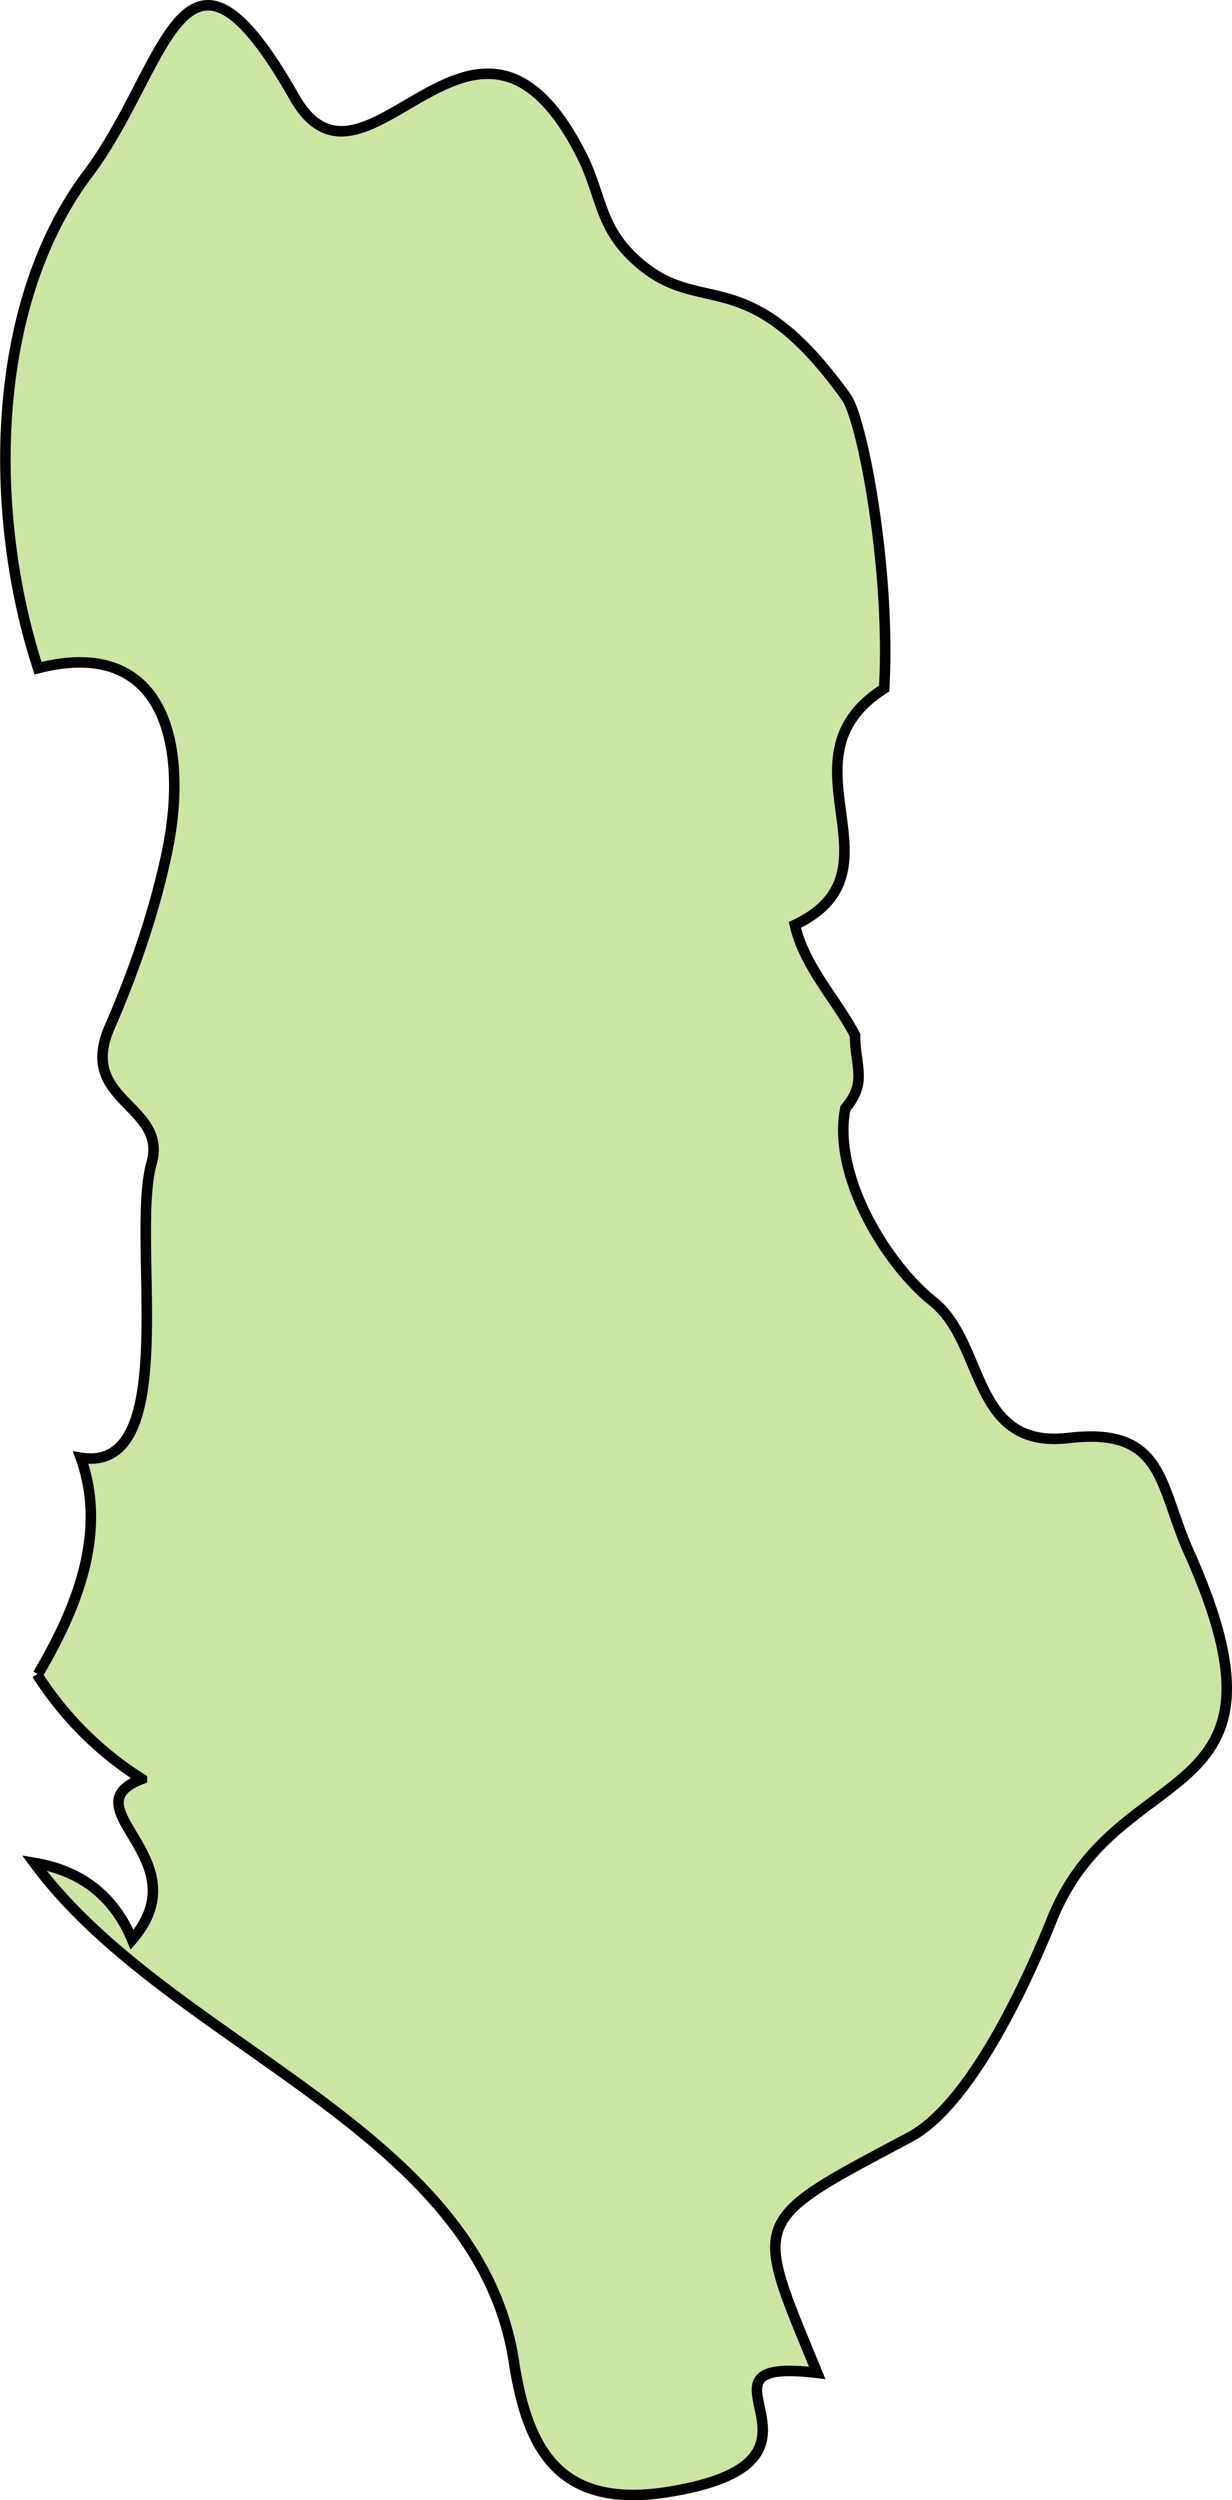 <svg xmlns="http://www.w3.org/2000/svg" width="63.786" height="129.446" viewBox="0 0 16.877 34.249"><path class="landxx al" d="M.52 22.935c.52-.885.958-1.927.586-2.966 1.395.225.678-2.992.97-4.034.226-.804-1.024-.844-.572-1.869.333-.768.612-1.576.785-2.4.292-1.404 0-2.964-1.768-2.513-.691-2.124-.665-4.974.678-6.766C2.302.93 2.489-1.387 4.03 1.327c.97 1.718 2.46-2.03 3.908.742.306.576.253.995.731 1.454.918.887 1.53-.026 2.925 1.919.226.328.611 2.386.518 3.99-1.515.963.346 2.493-1.223 3.238.133.579.572 1.023.824 1.512 0 .421.173.643-.132 1-.187.923.571 2.146 1.196 2.642.731.582.518 2.031 1.86 1.874 1.317-.154 1.237.64 1.65 1.565 1.608 3.592-.958 2.753-1.875 5.026-.306.764-1.09 2.532-1.954 2.99-2.22 1.179-2.14 1.087-1.263 3.226-1.994-.238.611 1.195-2.02 1.628-1.53.251-1.955-.589-2.14-1.81-.506-3.176-4.733-4.314-6.567-6.805.638.106 1.09.45 1.342 1.053.957-1.108-.89-1.808.133-2.202a4.62 4.62 0 0 1-1.436-1.434" fill="#cbe6a3" fill-rule="evenodd" stroke="#000" stroke-width=".144"><title>Albania</title></path></svg>